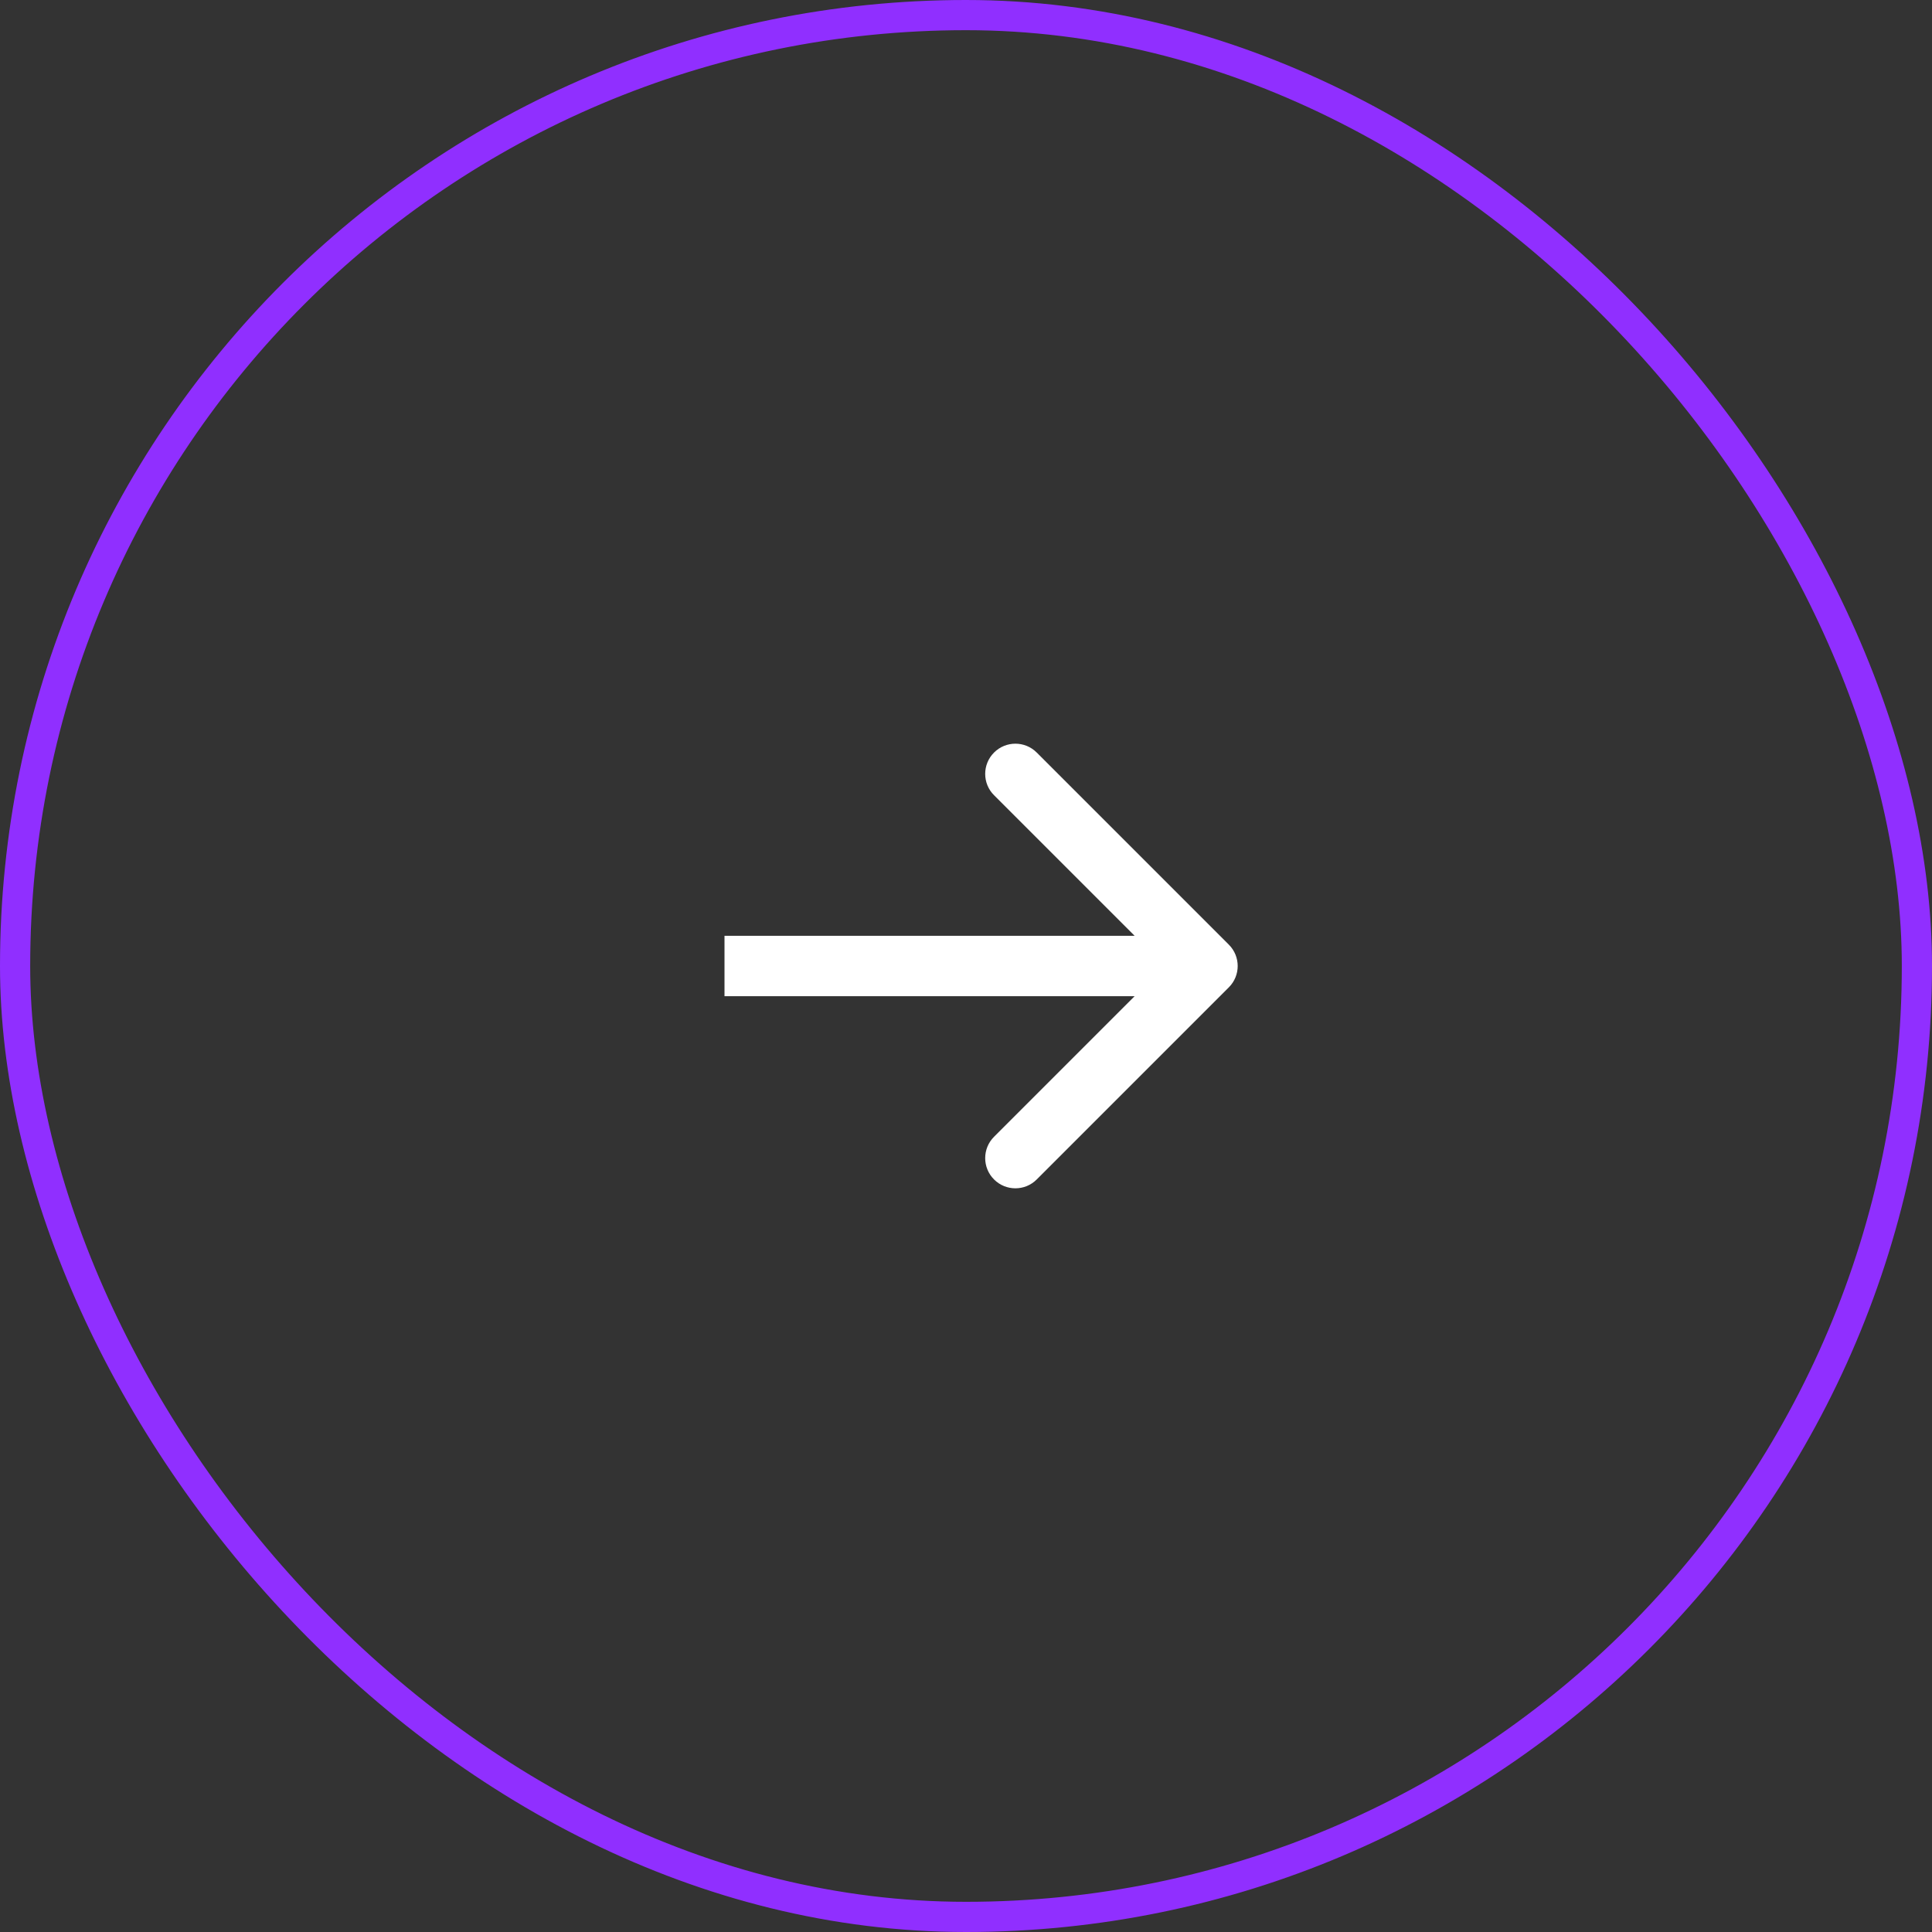 <svg width="64" height="64" viewBox="0 0 64 64" fill="none" xmlns="http://www.w3.org/2000/svg">
<rect x="0" y="0" width="64" height="64" fill="#333333" stroke="none"/>
<rect x="0.5" y="0.5" width="63" height="63" rx="31.5" stroke="#902FFF"/>
<path d="M40.707 32.707C41.098 32.317 41.098 31.683 40.707 31.293L34.343 24.929C33.953 24.538 33.319 24.538 32.929 24.929C32.538 25.32 32.538 25.953 32.929 26.343L38.586 32L32.929 37.657C32.538 38.047 32.538 38.681 32.929 39.071C33.319 39.462 33.953 39.462 34.343 39.071L40.707 32.707ZM24 33H40V31H24V33Z" fill="white"/>
</svg>
